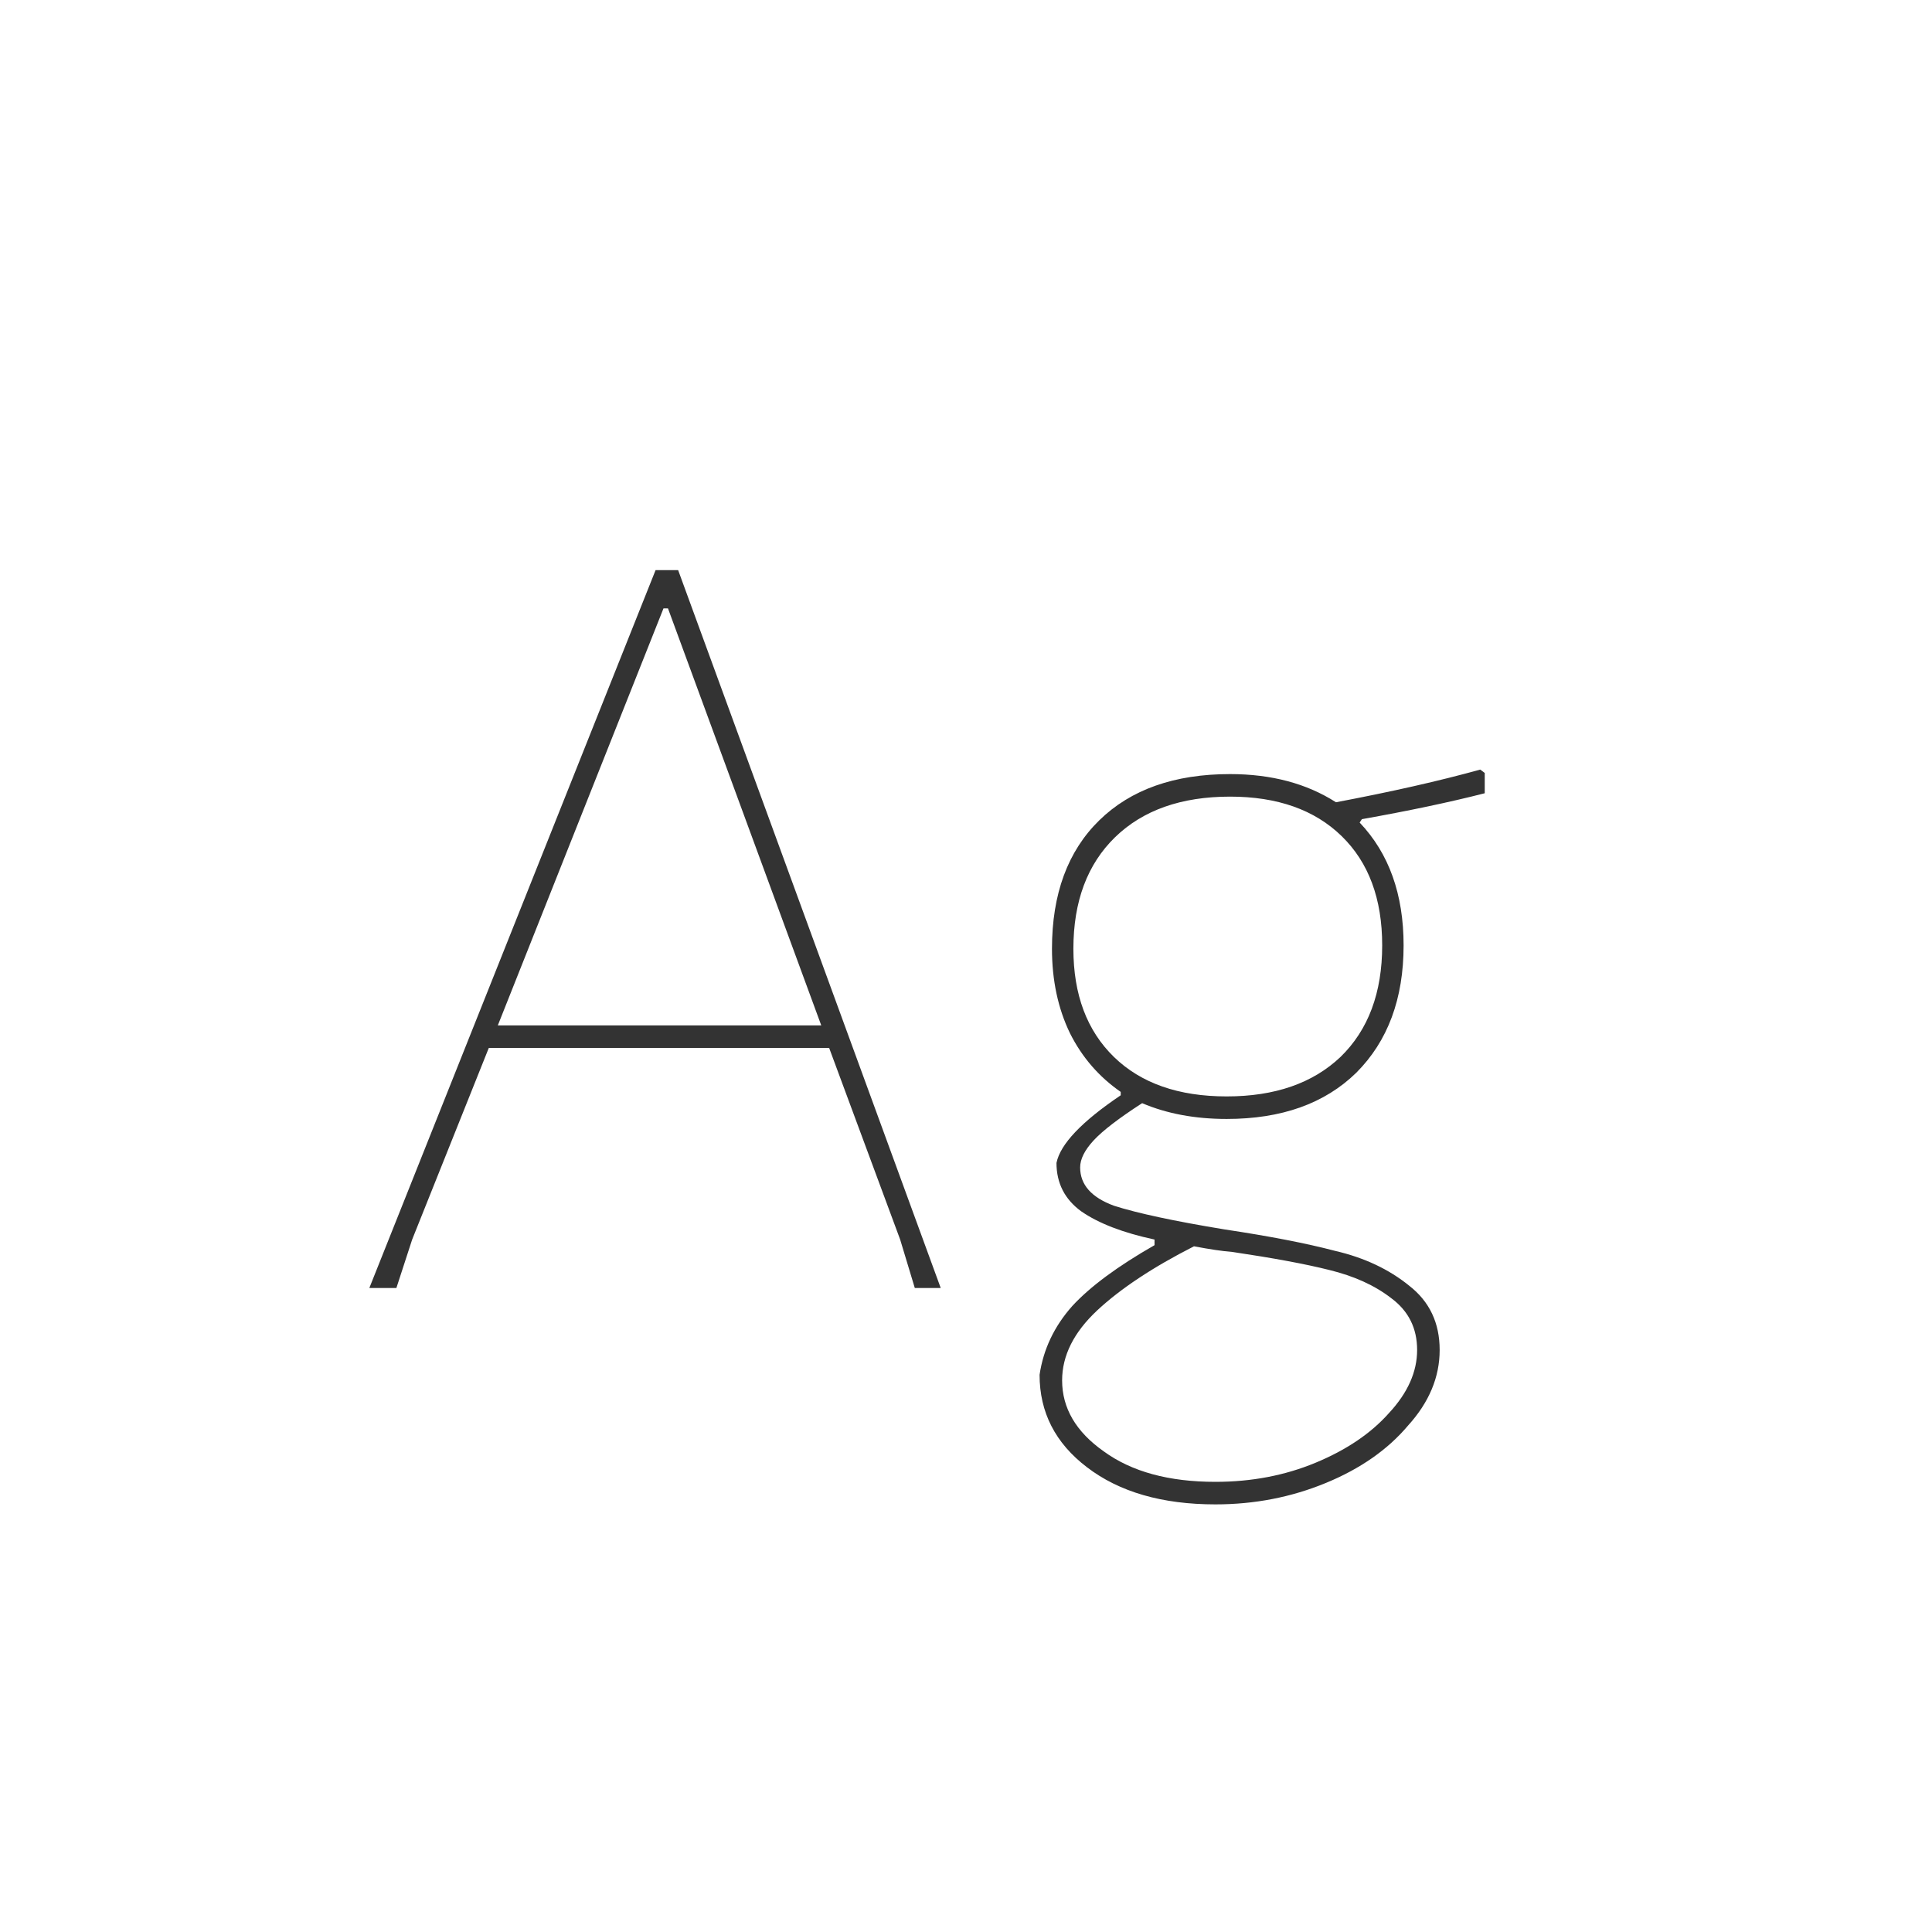 <svg width="24" height="24" viewBox="0 0 24 24" fill="none" xmlns="http://www.w3.org/2000/svg">
<path d="M11.686 16H11.364L11.182 15.398L10.3 13.018H6.072L5.12 15.398L4.924 16H4.588L8.144 7.082H8.424L11.686 16ZM8.298 7.558H8.242L6.184 12.738H10.202L8.298 7.558ZM18.444 9.854C18.006 9.966 17.497 10.073 16.918 10.176L16.89 10.218C17.254 10.601 17.436 11.109 17.436 11.744C17.436 12.407 17.24 12.934 16.848 13.326C16.456 13.709 15.92 13.9 15.238 13.9C14.846 13.9 14.496 13.835 14.188 13.704C13.899 13.891 13.698 14.045 13.586 14.166C13.474 14.287 13.418 14.399 13.418 14.502C13.418 14.717 13.558 14.875 13.838 14.978C14.128 15.071 14.585 15.169 15.21 15.272C15.77 15.356 16.228 15.445 16.582 15.538C16.946 15.622 17.254 15.767 17.506 15.972C17.758 16.168 17.884 16.434 17.884 16.77C17.884 17.106 17.754 17.419 17.492 17.708C17.24 18.007 16.9 18.245 16.47 18.422C16.041 18.599 15.584 18.688 15.098 18.688C14.436 18.688 13.904 18.534 13.502 18.226C13.11 17.927 12.914 17.545 12.914 17.078C12.961 16.761 13.096 16.476 13.32 16.224C13.544 15.981 13.885 15.729 14.342 15.468V15.398C13.95 15.314 13.647 15.197 13.432 15.048C13.227 14.899 13.124 14.698 13.124 14.446C13.171 14.213 13.437 13.933 13.922 13.606V13.564C13.652 13.377 13.442 13.135 13.292 12.836C13.143 12.528 13.068 12.178 13.068 11.786C13.068 11.105 13.264 10.573 13.656 10.19C14.048 9.807 14.59 9.616 15.28 9.616C15.794 9.616 16.232 9.733 16.596 9.966C17.287 9.835 17.884 9.7 18.388 9.56L18.444 9.602V9.854ZM15.238 13.62C15.836 13.62 16.307 13.457 16.652 13.13C16.998 12.794 17.17 12.332 17.17 11.744C17.17 11.165 17.002 10.713 16.666 10.386C16.33 10.059 15.868 9.896 15.28 9.896C14.674 9.896 14.198 10.064 13.852 10.4C13.507 10.736 13.334 11.198 13.334 11.786C13.334 12.355 13.502 12.803 13.838 13.13C14.174 13.457 14.641 13.62 15.238 13.62ZM17.604 16.77C17.604 16.499 17.497 16.285 17.282 16.126C17.077 15.967 16.82 15.851 16.512 15.776C16.214 15.701 15.812 15.627 15.308 15.552C15.187 15.543 15.028 15.519 14.832 15.482C14.319 15.743 13.918 16.009 13.628 16.28C13.339 16.551 13.194 16.84 13.194 17.148C13.194 17.493 13.367 17.787 13.712 18.03C14.058 18.282 14.52 18.408 15.098 18.408C15.546 18.408 15.962 18.329 16.344 18.17C16.727 18.011 17.03 17.806 17.254 17.554C17.488 17.302 17.604 17.041 17.604 16.77Z" fill="#333333"/>
</svg>
